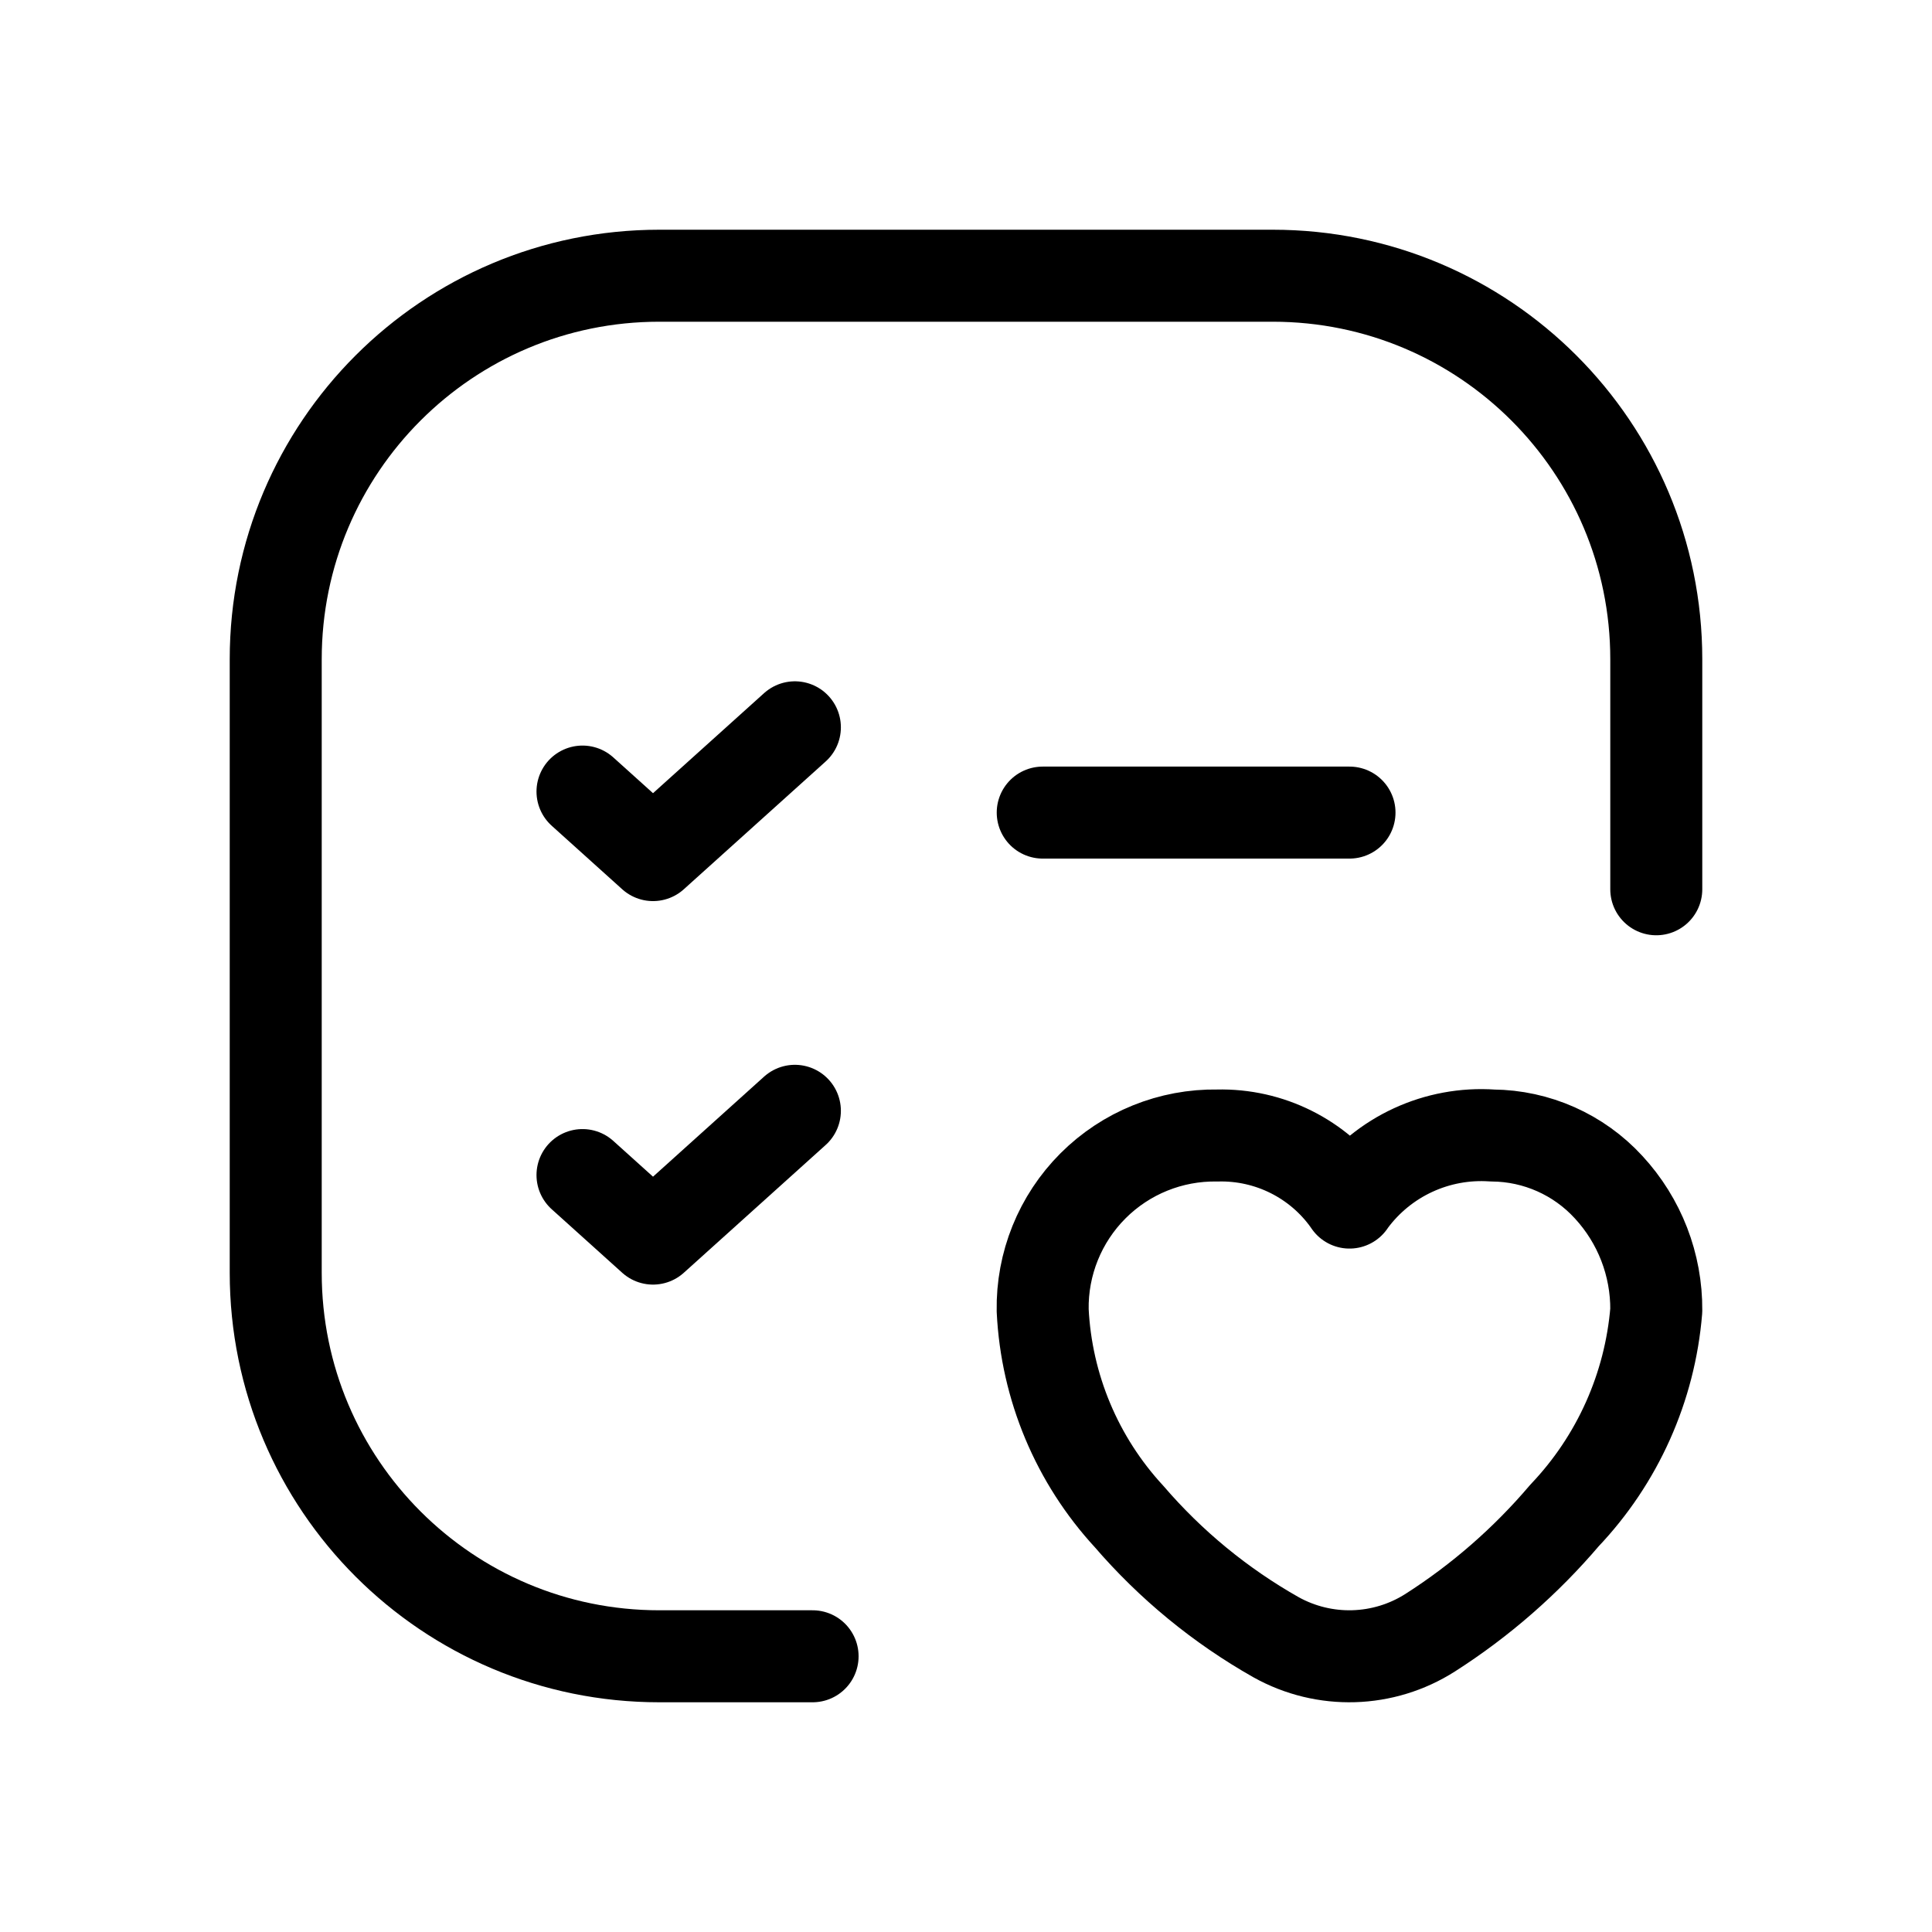 <svg width="42" height="42" viewBox="0 0 42 42" fill="none" xmlns="http://www.w3.org/2000/svg">
<path fill-rule="evenodd" clip-rule="evenodd" d="M22.667 28.487C22.748 30.156 23.413 31.742 24.547 32.97C25.451 34.021 26.531 34.908 27.738 35.591C28.79 36.178 30.078 36.14 31.093 35.492C32.187 34.793 33.17 33.934 34.011 32.945C35.166 31.73 35.869 30.157 36.006 28.487C36.014 27.494 35.643 26.535 34.968 25.806C34.319 25.099 33.406 24.693 32.446 24.685C31.242 24.601 30.077 25.138 29.36 26.109L29.337 26.143L29.314 26.109C28.661 25.19 27.593 24.657 26.466 24.685C25.453 24.668 24.476 25.063 23.76 25.78C23.044 26.497 22.649 27.474 22.667 28.487Z" stroke="currentColor" stroke-width="2" stroke-linecap="round" stroke-linejoin="round"/>
<path d="M22.668 17.665H29.337" stroke="currentColor" stroke-width="2" stroke-linecap="round" stroke-linejoin="round"/>
<path d="M12.663 17.208L14.196 18.589L17.28 15.811" stroke="currentColor" stroke-width="2" stroke-linecap="round" stroke-linejoin="round"/>
<path d="M17.665 36.006H14.331C9.726 36.006 5.994 32.274 5.994 27.669V14.331C5.994 9.726 9.726 5.994 14.331 5.994H27.669C32.274 5.994 36.006 9.726 36.006 14.331V19.332" stroke="currentColor" stroke-width="2" stroke-linecap="round" stroke-linejoin="round"/>
<path d="M12.663 25.545L14.196 26.926L17.28 24.148" stroke="currentColor" stroke-width="2" stroke-linecap="round" stroke-linejoin="round"/>
</svg>
